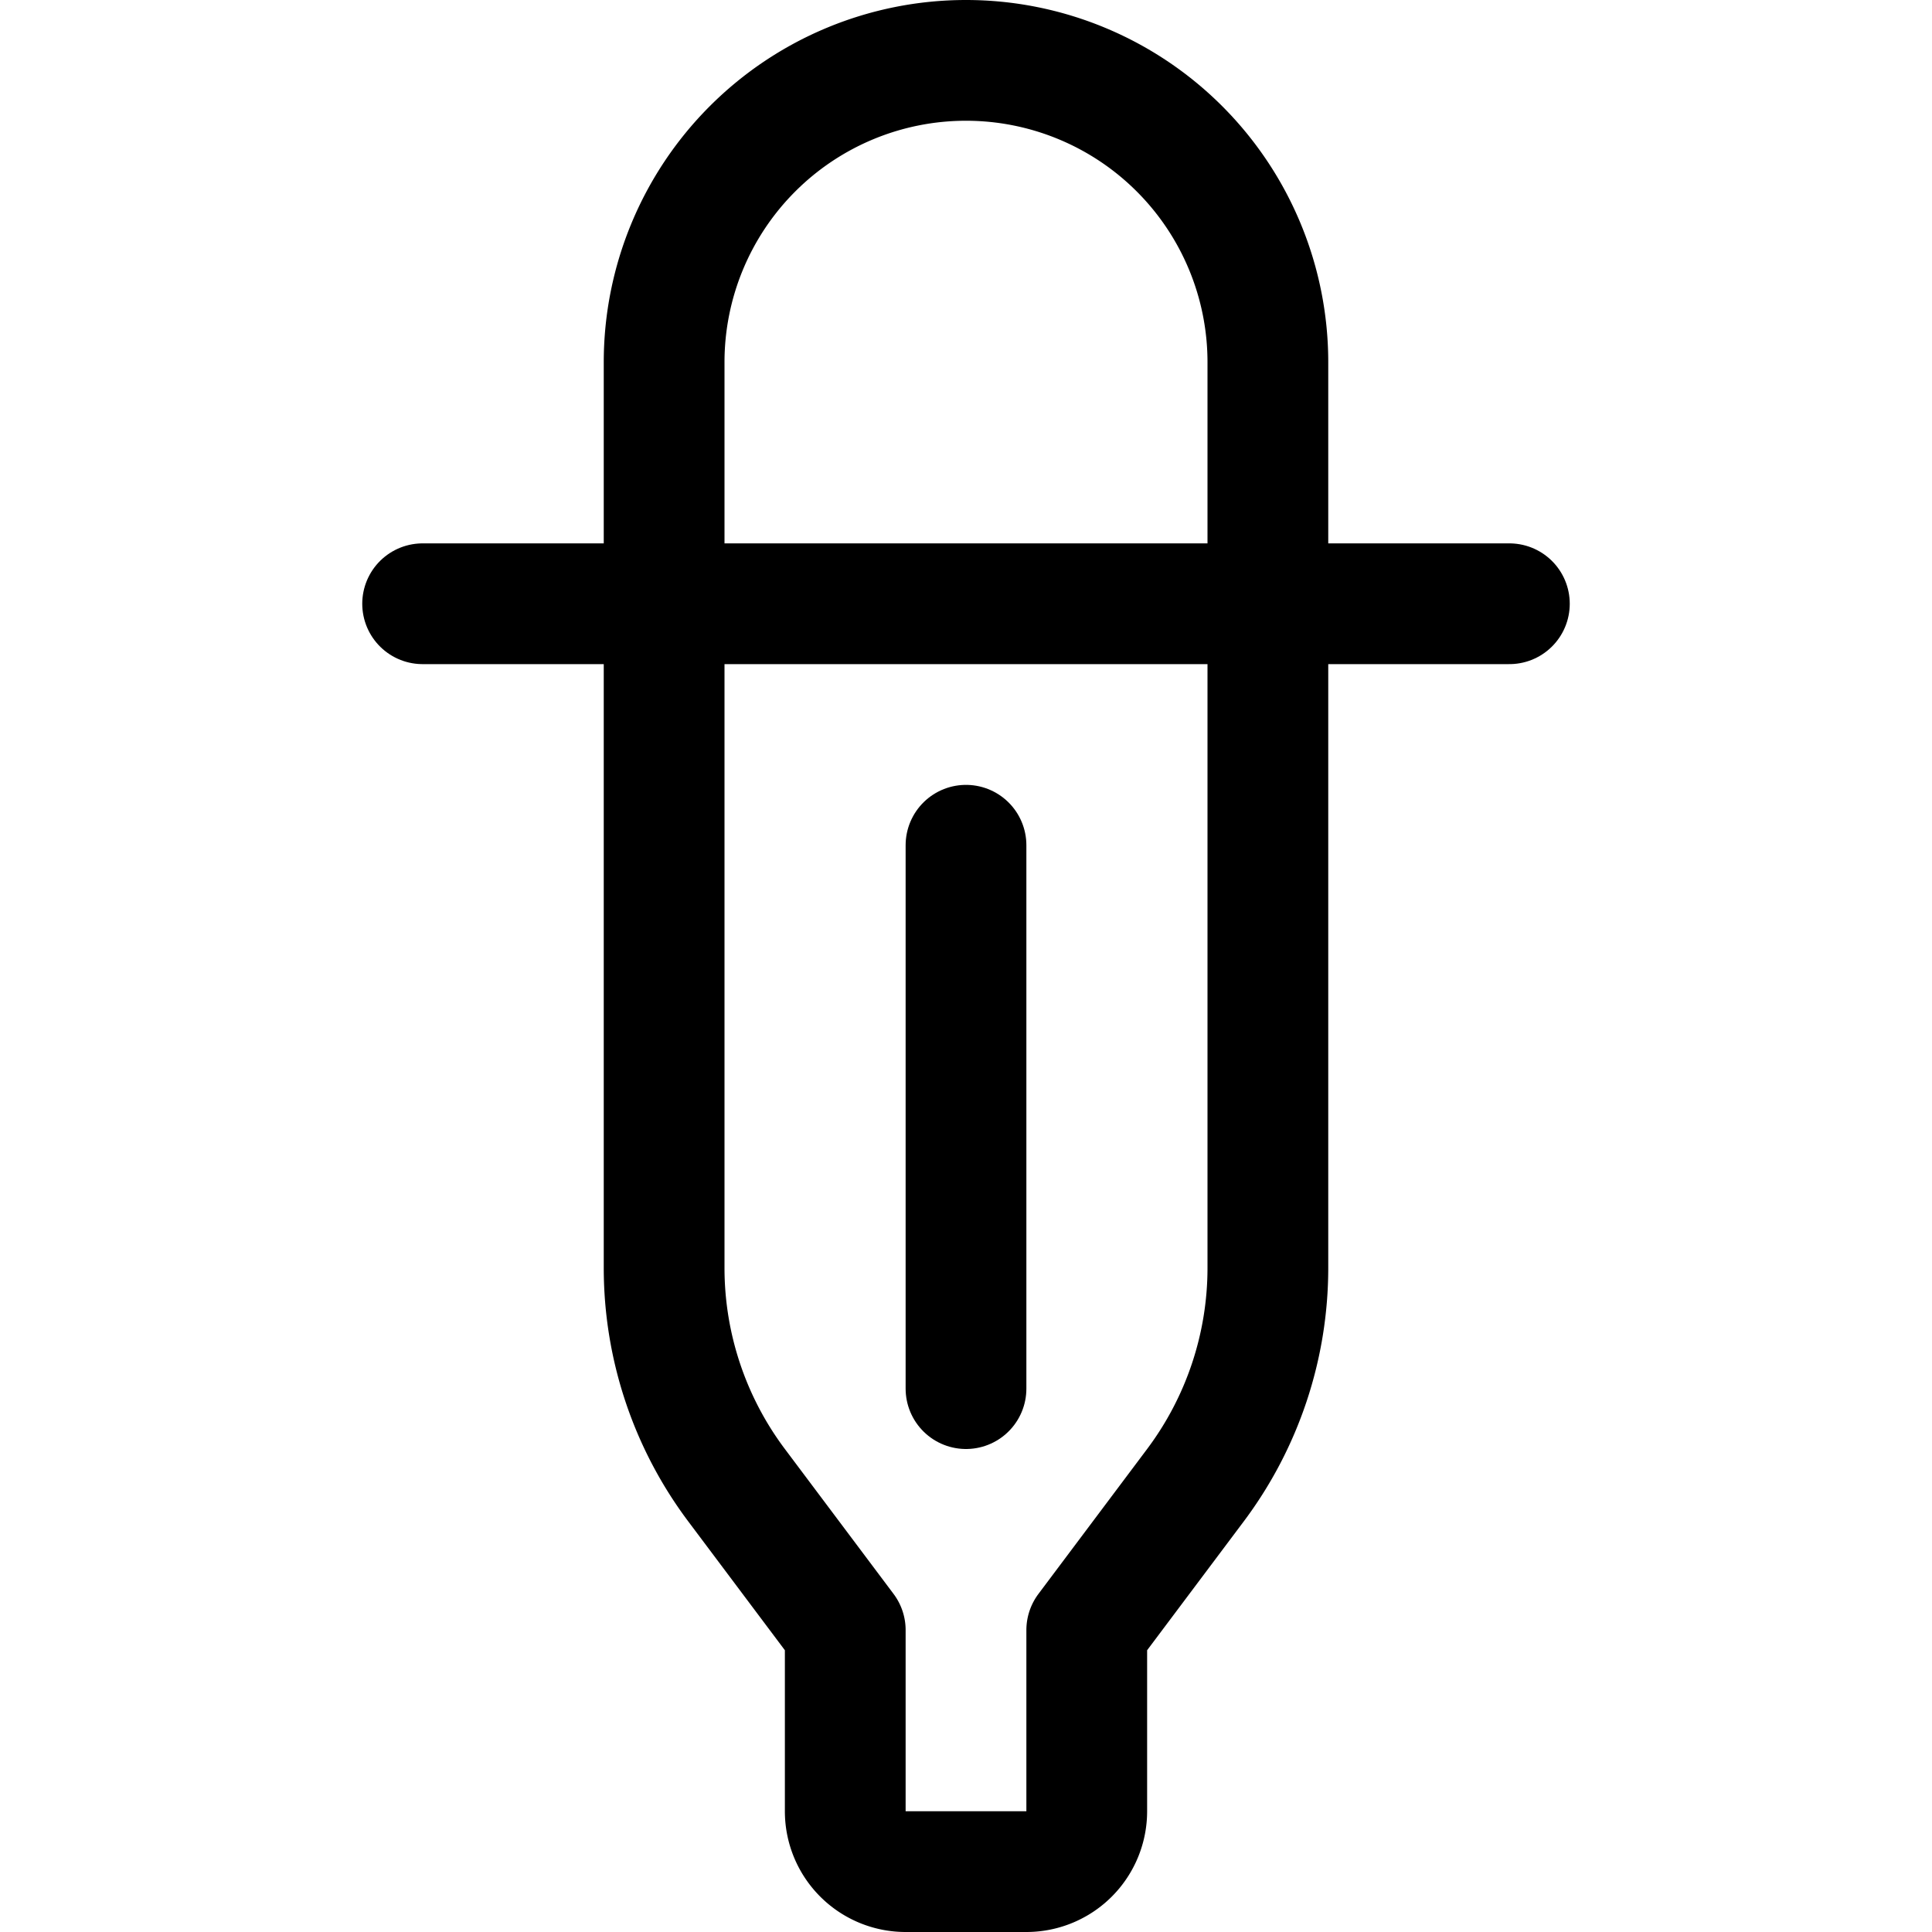 <svg xmlns="http://www.w3.org/2000/svg" viewBox="0 0 24 24"><defs><style>.a{fill:none;stroke:currentColor;stroke-linecap:round;stroke-linejoin:round;stroke-width:1.5px;}</style></defs><title>color-picker-5</title><path class="a" d="M15.75,4.5a3.75,3.75,0,0,0-7.5,0V15.75a4.5,4.5,0,0,0,.9,2.7l1.35,1.8V22.5a.75.75,0,0,0,.75.75h1.5a.75.75,0,0,0,.75-.75V20.25l1.35-1.8a4.5,4.5,0,0,0,.9-2.7Z"/><line class="a" x1="5.25" y1="7.5" x2="18.75" y2="7.5"/><line class="a" x1="12" y1="17.25" x2="12" y2="10.5"/></svg>